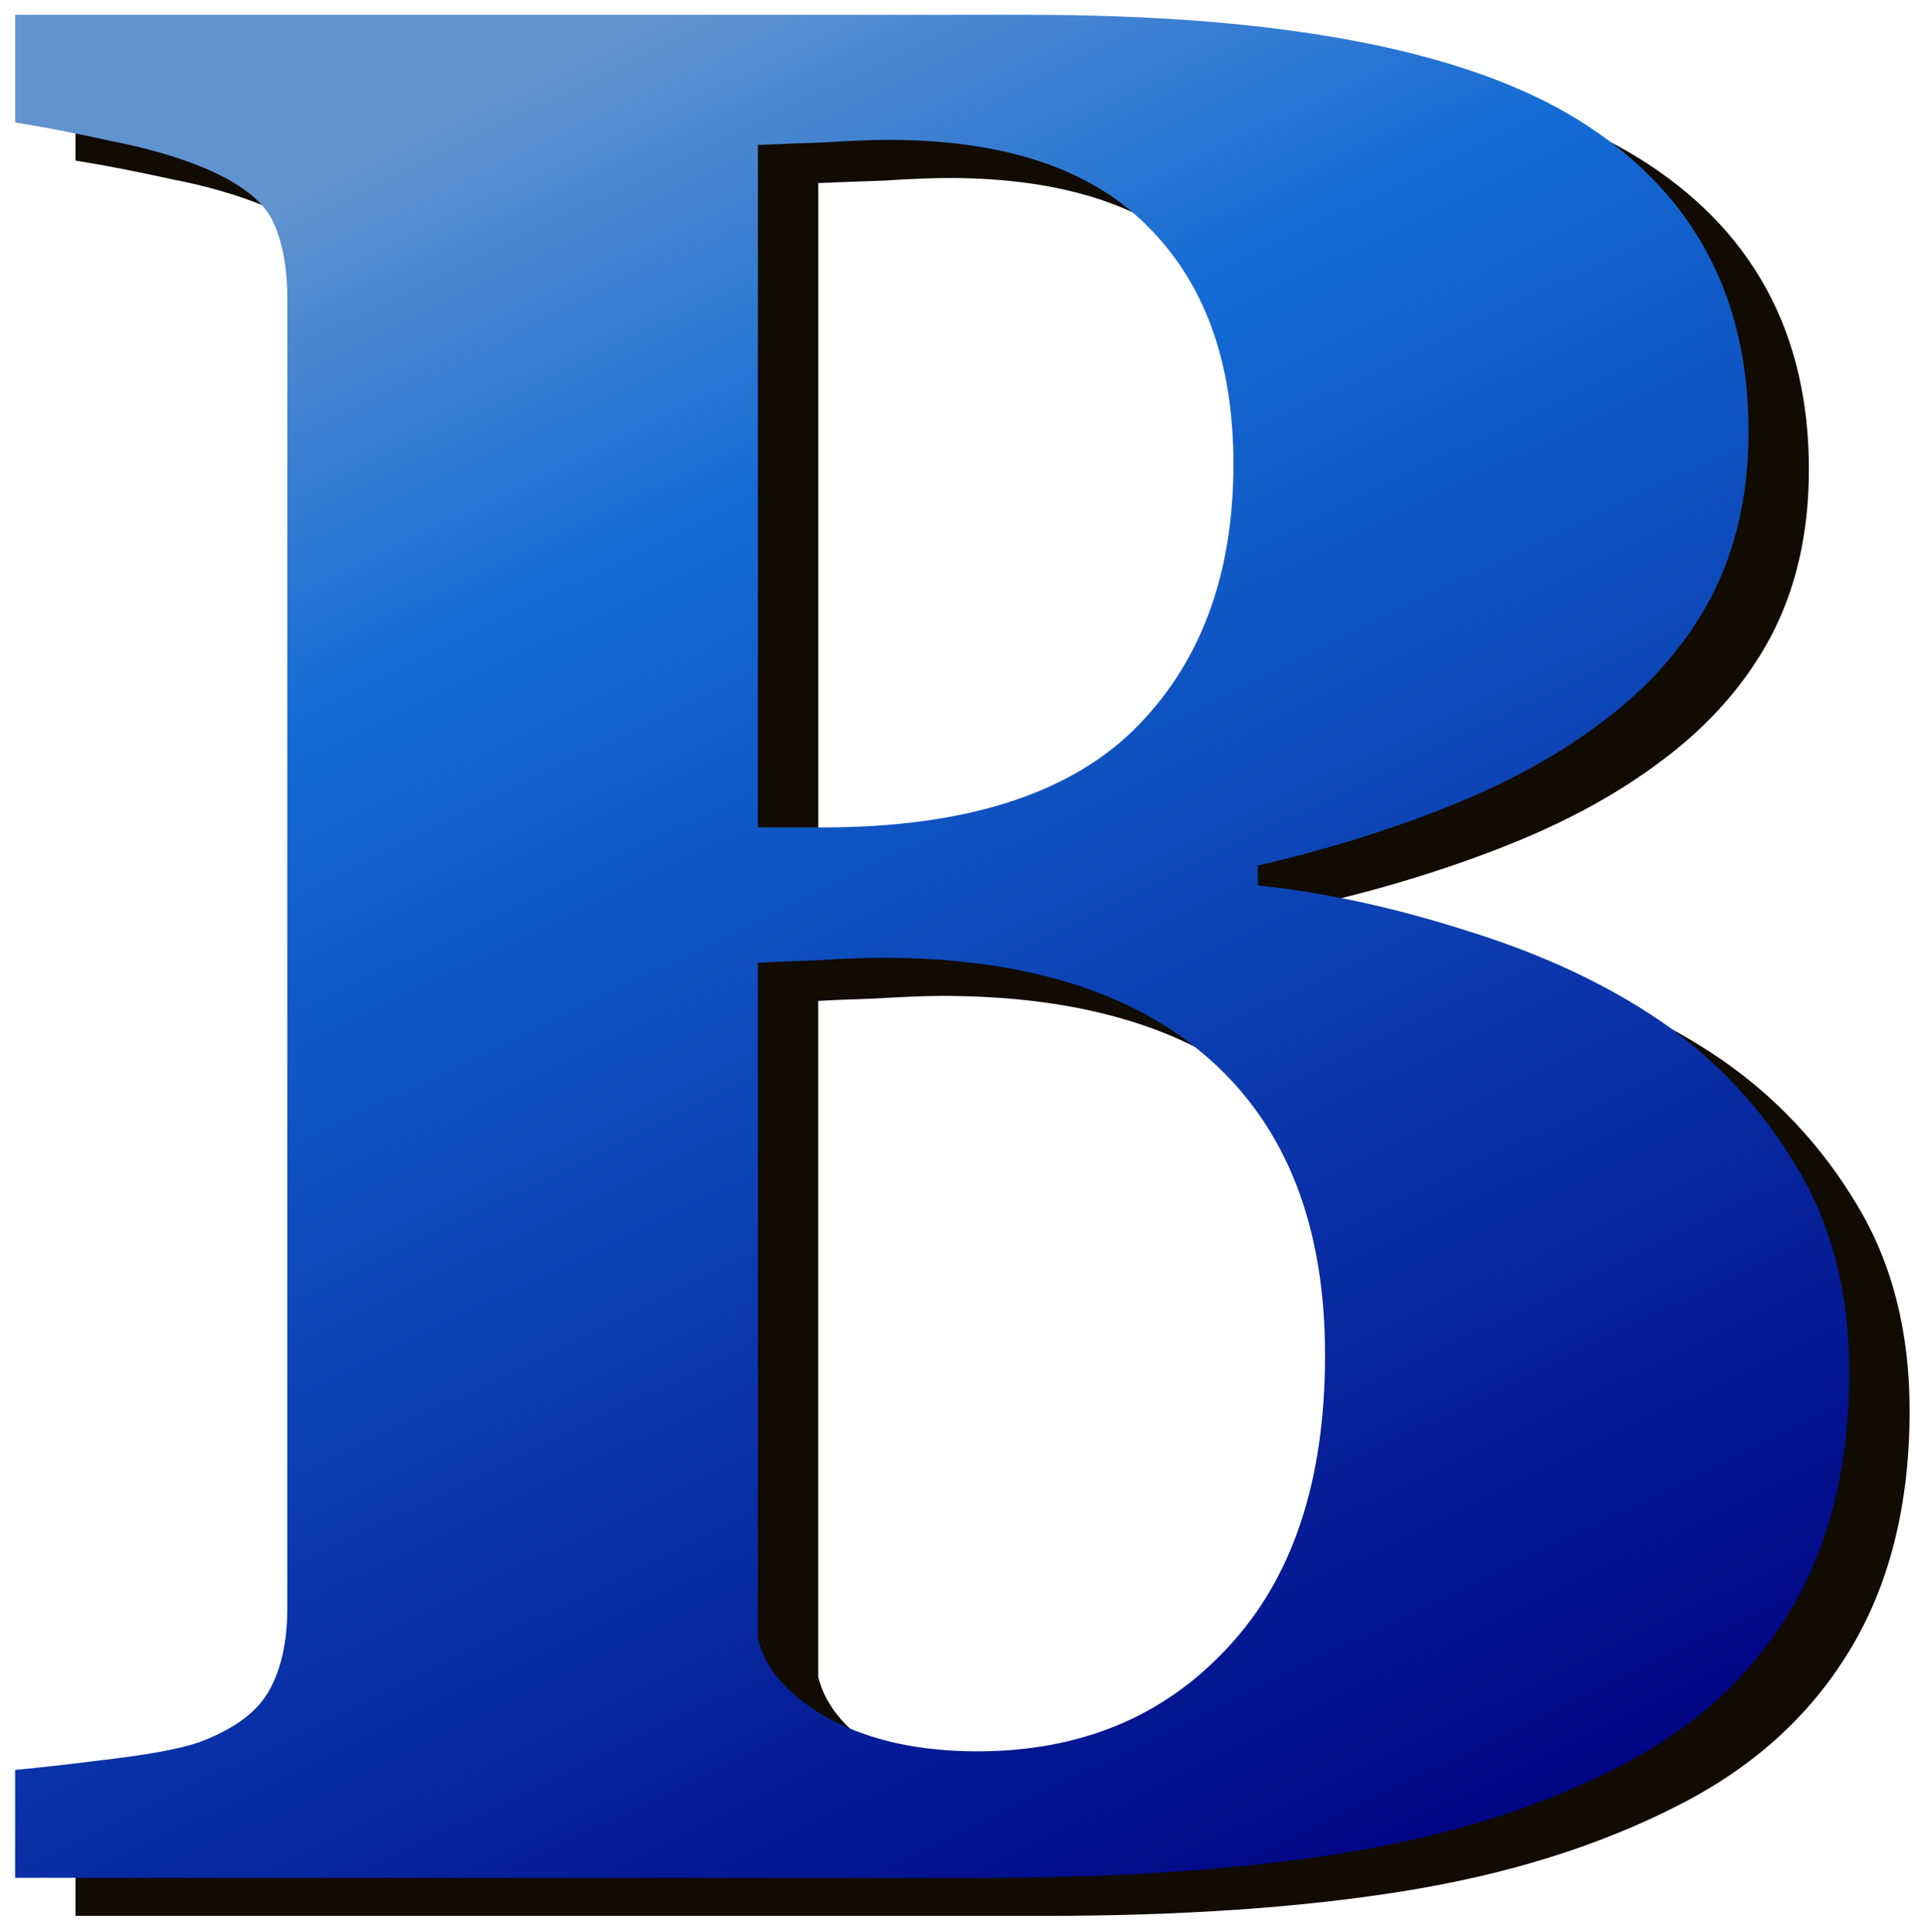 <?xml version="1.0" encoding="UTF-8" standalone="no"?>
<!-- Created with Inkscape (http://www.inkscape.org/) -->

<svg
   xmlns:dc="http://purl.org/dc/elements/1.1/"
   xmlns:cc="http://creativecommons.org/ns#"
   xmlns:rdf="http://www.w3.org/1999/02/22-rdf-syntax-ns#"
   xmlns:svg="http://www.w3.org/2000/svg"
   xmlns="http://www.w3.org/2000/svg"
   xmlns:xlink="http://www.w3.org/1999/xlink"
   xmlns:sodipodi="http://sodipodi.sourceforge.net/DTD/sodipodi-0.dtd"
   xmlns:inkscape="http://www.inkscape.org/namespaces/inkscape"
   width="637.702"
   height="639.976"
   id="svg3449"
   version="1.1"
   inkscape:version="0.48.4 r9939"
   sodipodi:docname="bold.svg">
  <defs
     id="defs3451">
    <linearGradient
       id="linearGradient3764">
      <stop
         style="stop-color:#6193cf;stop-opacity:1;"
         offset="0"
         id="stop3766" />
      <stop
         id="stop3772"
         offset="0.23"
         style="stop-color:#146bd5;stop-opacity:1;" />
      <stop
         style="stop-color:#000080;stop-opacity:1;"
         offset="1"
         id="stop3768" />
    </linearGradient>
    <linearGradient
       inkscape:collect="always"
       xlink:href="#linearGradient3764"
       id="linearGradient3770"
       x1="48.04"
       y1="582.306"
       x2="72.292"
       y2="632.352"
       gradientUnits="userSpaceOnUse" />
    <linearGradient
       inkscape:collect="always"
       xlink:href="#linearGradient3764"
       id="linearGradient3780"
       x1="48.04"
       y1="582.306"
       x2="72.292"
       y2="632.352"
       gradientUnits="userSpaceOnUse" />
    <linearGradient
       inkscape:collect="always"
       xlink:href="#linearGradient3764"
       id="linearGradient3782"
       gradientUnits="userSpaceOnUse"
       x1="48.04"
       y1="582.306"
       x2="72.292"
       y2="632.352" />
    <linearGradient
       inkscape:collect="always"
       xlink:href="#linearGradient3764"
       id="linearGradient3784"
       gradientUnits="userSpaceOnUse"
       x1="48.04"
       y1="582.306"
       x2="72.292"
       y2="632.352" />
  </defs>
  <sodipodi:namedview
     id="base"
     pagecolor="#ffffff"
     bordercolor="#666666"
     borderopacity="1.0"
     inkscape:pageopacity="0.0"
     inkscape:pageshadow="2"
     inkscape:zoom="0.35"
     inkscape:cx="-640.80743"
     inkscape:cy="297.9503"
     inkscape:document-units="px"
     inkscape:current-layer="layer1"
     showgrid="false"
     inkscape:window-width="1440"
     inkscape:window-height="824"
     inkscape:window-x="0"
     inkscape:window-y="24"
     inkscape:window-maximized="1"
     fit-margin-top="5"
     fit-margin-left="5"
     fit-margin-right="5"
     fit-margin-bottom="5" />
  <g
     inkscape:label="Layer 1"
     inkscape:groupmode="layer"
     id="layer1"
     transform="translate(-30.093,-190.337)">
    <g
       transform="matrix(12.331,0,0,12.331,-328.727,-6969.681)"
       style="font-size:12px;font-style:normal;font-variant:normal;font-weight:normal;font-stretch:normal;text-align:start;line-height:125%;letter-spacing:0px;word-spacing:0px;writing-mode:lr-tb;text-anchor:start;fill:#110b02;fill-opacity:1;stroke:#110b02;stroke-width:0.162;stroke-miterlimit:4;stroke-opacity:1;font-family:Sans;-inkscape-font-specification:Sans"
       id="flowRoot3798">
      <path
         d="m 75.258,609.154 c 1.5,1.031 2.719,2.332 3.656,3.902 0.937,1.547 1.406,3.375 1.406,5.484 -5.1e-5,2.531 -0.539,4.676 -1.617,6.434 -1.055,1.734 -2.578,3.105 -4.57,4.113 -2.109,1.078 -4.547,1.84 -7.312,2.285 -2.742,0.445 -5.977,0.668 -9.703,0.668 l -25.91,0 0,-2.742 c 0.727,-0.07 1.641,-0.176 2.742,-0.316 1.102,-0.141 1.875,-0.305 2.32,-0.492 0.867,-0.352 1.453,-0.809 1.758,-1.371 0.328,-0.586 0.492,-1.336 0.492,-2.25 l 0,-35.156 c -9e-6,-0.844 -0.129,-1.547 -0.387,-2.109 -0.258,-0.562 -0.879,-1.055 -1.863,-1.477 -0.727,-0.305 -1.57,-0.551 -2.531,-0.738 -0.961,-0.211 -1.805,-0.375 -2.531,-0.492 l 0,-2.742 27.105,0 c 6.82,5e-5 11.742,0.938 14.766,2.812 3.023,1.875 4.535,4.641 4.535,8.297 -4.9e-5,1.688 -0.34,3.176 -1.02,4.465 -0.68,1.266 -1.652,2.367 -2.918,3.305 -1.148,0.867 -2.52,1.617 -4.113,2.25 -1.594,0.633 -3.305,1.16 -5.133,1.582 l 0,0.668 c 1.828,0.188 3.727,0.598 5.695,1.23 1.969,0.609 3.68,1.406 5.133,2.391 M 63.938,594.142 c -3.5e-5,-2.766 -0.785,-4.922 -2.355,-6.469 -1.547,-1.547 -3.879,-2.32 -6.996,-2.32 -0.445,5e-5 -1.031,0.024 -1.758,0.07 -0.703,0.024 -1.313,0.047 -1.828,0.07 l 0,18.492 1.828,0 c 3.797,2e-5 6.598,-0.879 8.402,-2.637 1.805,-1.781 2.707,-4.184 2.707,-7.207 m 2.461,23.941 c -3.7e-5,-3.469 -1.031,-6.129 -3.094,-7.98 -2.063,-1.852 -5.027,-2.777 -8.895,-2.777 -0.445,2e-5 -1.043,0.024 -1.793,0.07 -0.727,0.024 -1.266,0.047 -1.617,0.07 l 0,18.246 c 0.211,0.867 0.867,1.605 1.969,2.215 1.102,0.586 2.437,0.879 4.008,0.879 2.789,0 5.051,-0.938 6.785,-2.812 1.758,-1.875 2.637,-4.512 2.637,-7.91"
         style="font-size:72px;font-weight:bold;fill:#110b02;stroke:#110b02;font-family:Georgia;-inkscape-font-specification:Georgia Bold"
         id="path2994"
         inkscape:connector-curvature="0" />
    </g>
    <g
       transform="matrix(12.331,0,0,12.331,-348.722,-6982.315)"
       style="font-size:12px;font-style:normal;font-variant:normal;font-weight:normal;font-stretch:normal;text-align:start;line-height:125%;letter-spacing:0px;word-spacing:0px;writing-mode:lr-tb;text-anchor:start;fill:url(#linearGradient3770);fill-opacity:1;stroke:url(#linearGradient3780);stroke-width:0.162;stroke-miterlimit:4;stroke-opacity:1;font-family:Sans;-inkscape-font-specification:Sans"
       id="flowRoot3798-5">
      <path
         d="m 75.258,609.154 c 1.5,1.031 2.719,2.332 3.656,3.902 0.937,1.547 1.406,3.375 1.406,5.484 -5.1e-5,2.531 -0.539,4.676 -1.617,6.434 -1.055,1.734 -2.578,3.105 -4.57,4.113 -2.109,1.078 -4.547,1.84 -7.312,2.285 -2.742,0.445 -5.977,0.668 -9.703,0.668 l -25.91,0 0,-2.742 c 0.727,-0.07 1.641,-0.176 2.742,-0.316 1.102,-0.141 1.875,-0.305 2.32,-0.492 0.867,-0.352 1.453,-0.809 1.758,-1.371 0.328,-0.586 0.492,-1.336 0.492,-2.25 l 0,-35.156 c -9e-6,-0.844 -0.129,-1.547 -0.387,-2.109 -0.258,-0.562 -0.879,-1.055 -1.863,-1.477 -0.727,-0.305 -1.57,-0.551 -2.531,-0.738 -0.961,-0.211 -1.805,-0.375 -2.531,-0.492 l 0,-2.742 27.105,0 c 6.82,5e-5 11.742,0.938 14.766,2.812 3.023,1.875 4.535,4.641 4.535,8.297 -4.9e-5,1.688 -0.34,3.176 -1.02,4.465 -0.68,1.266 -1.652,2.367 -2.918,3.305 -1.148,0.867 -2.52,1.617 -4.113,2.25 -1.594,0.633 -3.305,1.16 -5.133,1.582 l 0,0.668 c 1.828,0.188 3.727,0.598 5.695,1.23 1.969,0.609 3.68,1.406 5.133,2.391 M 63.938,594.142 c -3.5e-5,-2.766 -0.785,-4.922 -2.355,-6.469 -1.547,-1.547 -3.879,-2.32 -6.996,-2.32 -0.445,5e-5 -1.031,0.024 -1.758,0.07 -0.703,0.024 -1.313,0.047 -1.828,0.07 l 0,18.492 1.828,0 c 3.797,2e-5 6.598,-0.879 8.402,-2.637 1.805,-1.781 2.707,-4.184 2.707,-7.207 m 2.461,23.941 c -3.7e-5,-3.469 -1.031,-6.129 -3.094,-7.98 -2.063,-1.852 -5.027,-2.777 -8.895,-2.777 -0.445,2e-5 -1.043,0.024 -1.793,0.07 -0.727,0.024 -1.266,0.047 -1.617,0.07 l 0,18.246 c 0.211,0.867 0.867,1.605 1.969,2.215 1.102,0.586 2.437,0.879 4.008,0.879 2.789,0 5.051,-0.938 6.785,-2.812 1.758,-1.875 2.637,-4.512 2.637,-7.91"
         style="font-size:72px;font-weight:bold;fill:url(#linearGradient3782);fill-opacity:1;stroke:url(#linearGradient3784);font-family:Georgia;-inkscape-font-specification:Georgia Bold"
         id="path2991"
         inkscape:connector-curvature="0" />
    </g>
  </g>
</svg>
